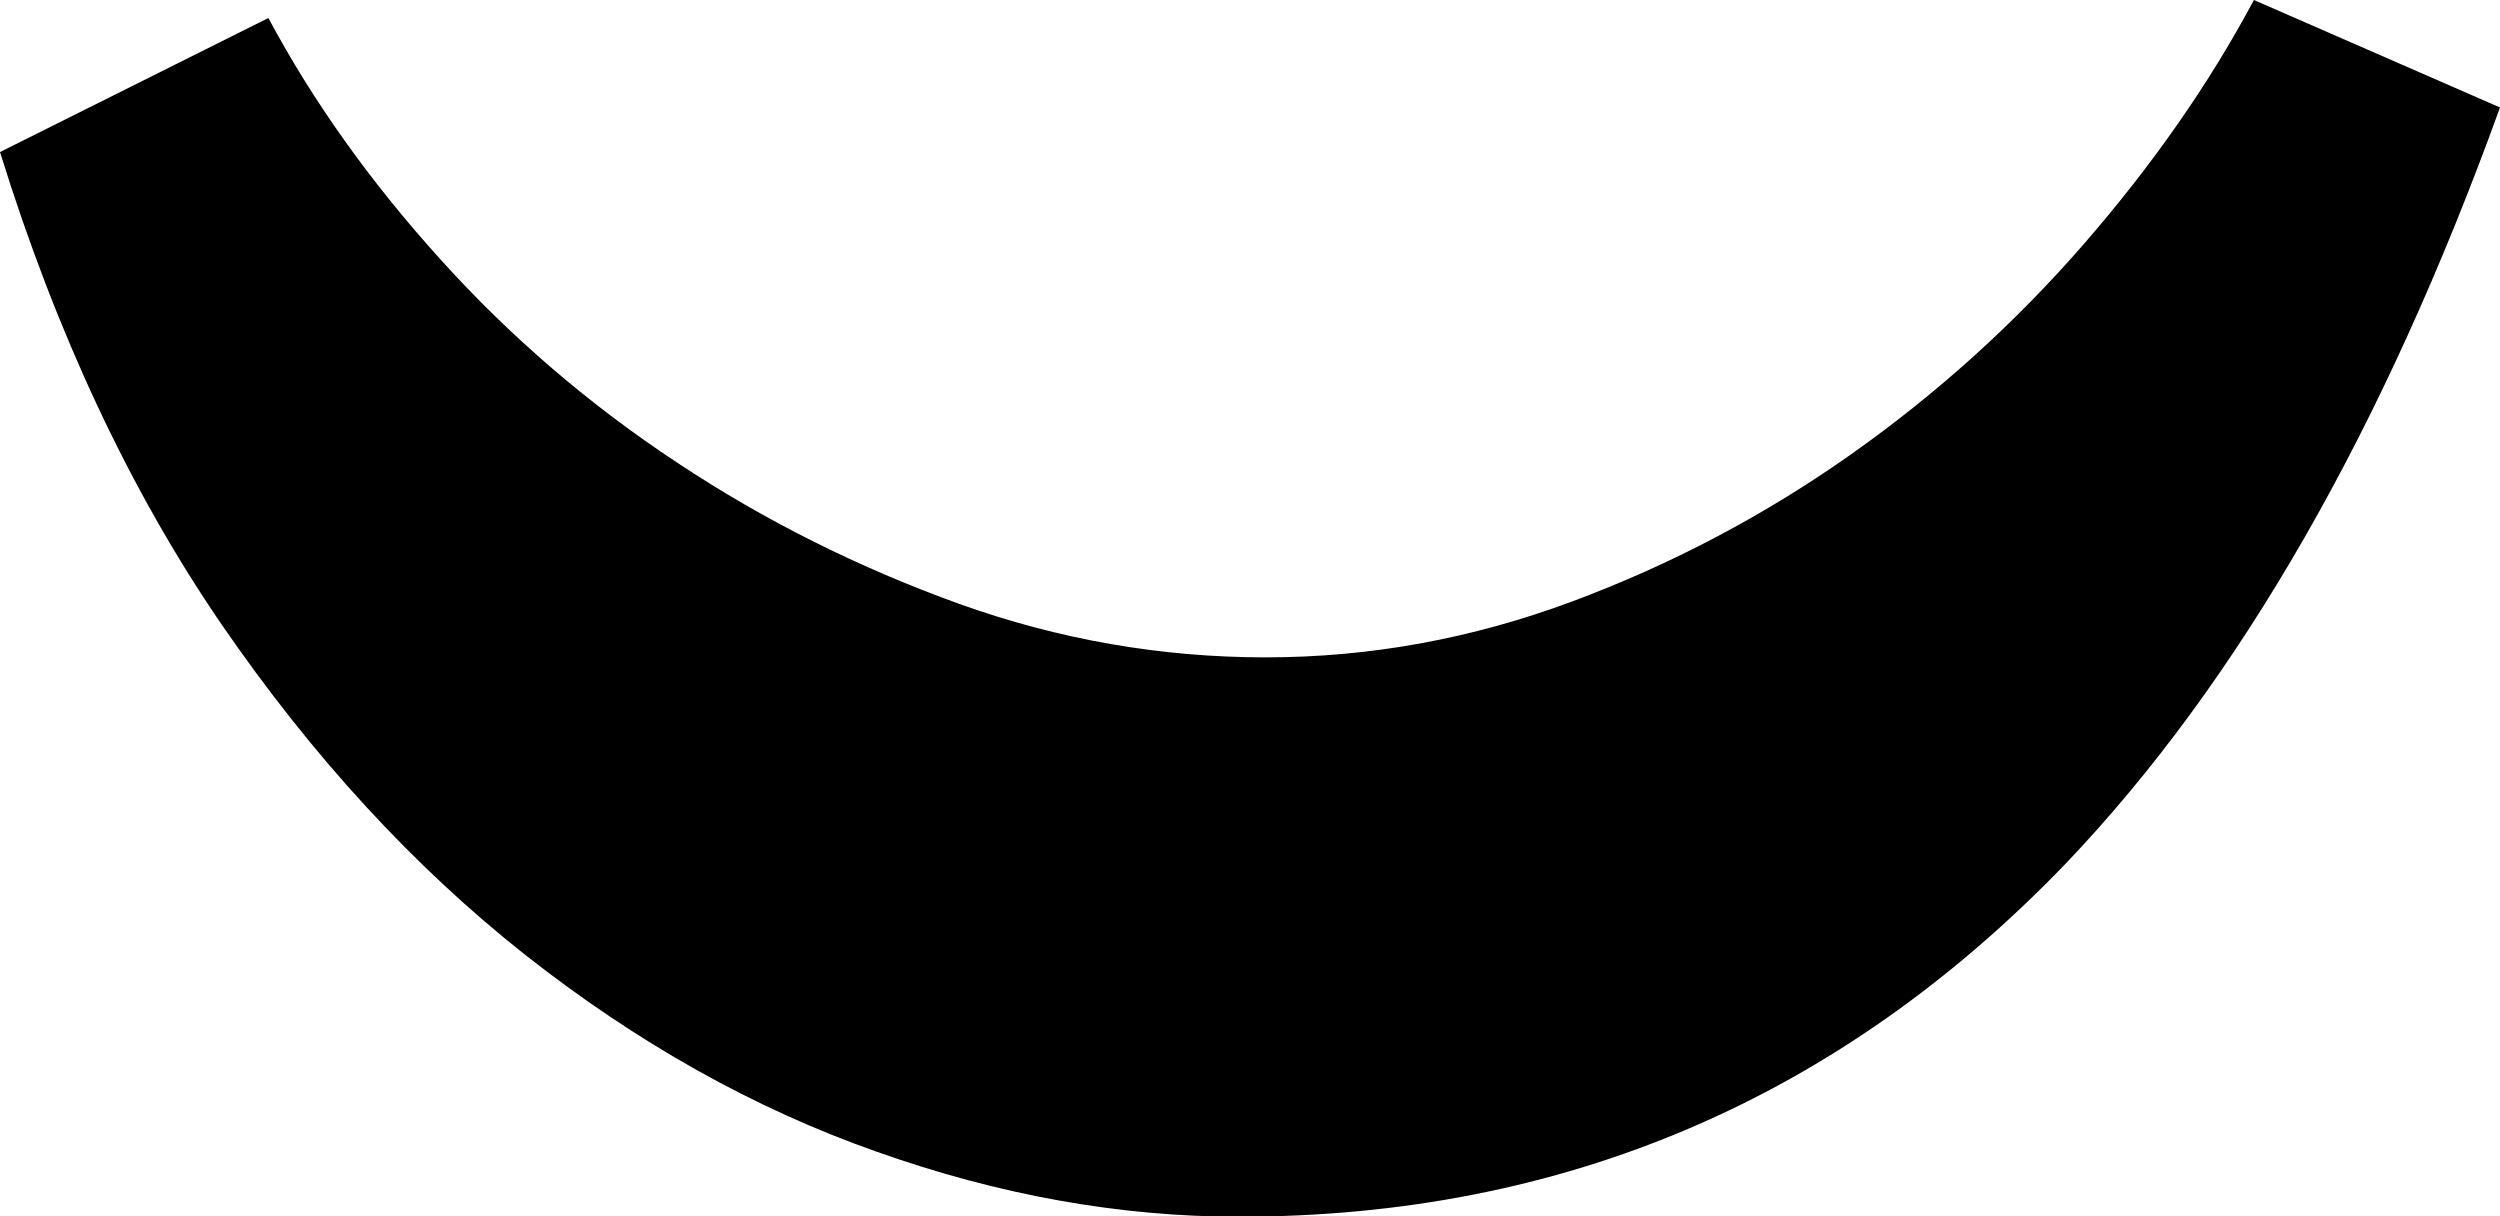 <svg width="8.188" height="3.984" viewBox="1.348 -26.089 8.188 3.984" xmlns="http://www.w3.org/2000/svg"><path d="M5.405 -22.104C5.015 -22.104 4.619 -22.175 4.219 -22.317C3.818 -22.458 3.435 -22.673 3.069 -22.961C2.703 -23.25 2.371 -23.611 2.073 -24.045C1.775 -24.48 1.533 -24.995 1.348 -25.591L2.227 -26.03C2.373 -25.757 2.561 -25.493 2.791 -25.239C3.02 -24.985 3.279 -24.763 3.567 -24.573C3.855 -24.382 4.163 -24.229 4.49 -24.111C4.817 -23.994 5.151 -23.936 5.493 -23.936C5.835 -23.936 6.169 -23.997 6.497 -24.119C6.824 -24.241 7.129 -24.402 7.412 -24.602C7.695 -24.802 7.949 -25.032 8.174 -25.291C8.398 -25.549 8.584 -25.815 8.73 -26.089L9.536 -25.737C9.155 -24.683 8.682 -23.857 8.115 -23.262C7.373 -22.49 6.47 -22.104 5.405 -22.104ZM5.405 -22.104"></path></svg>